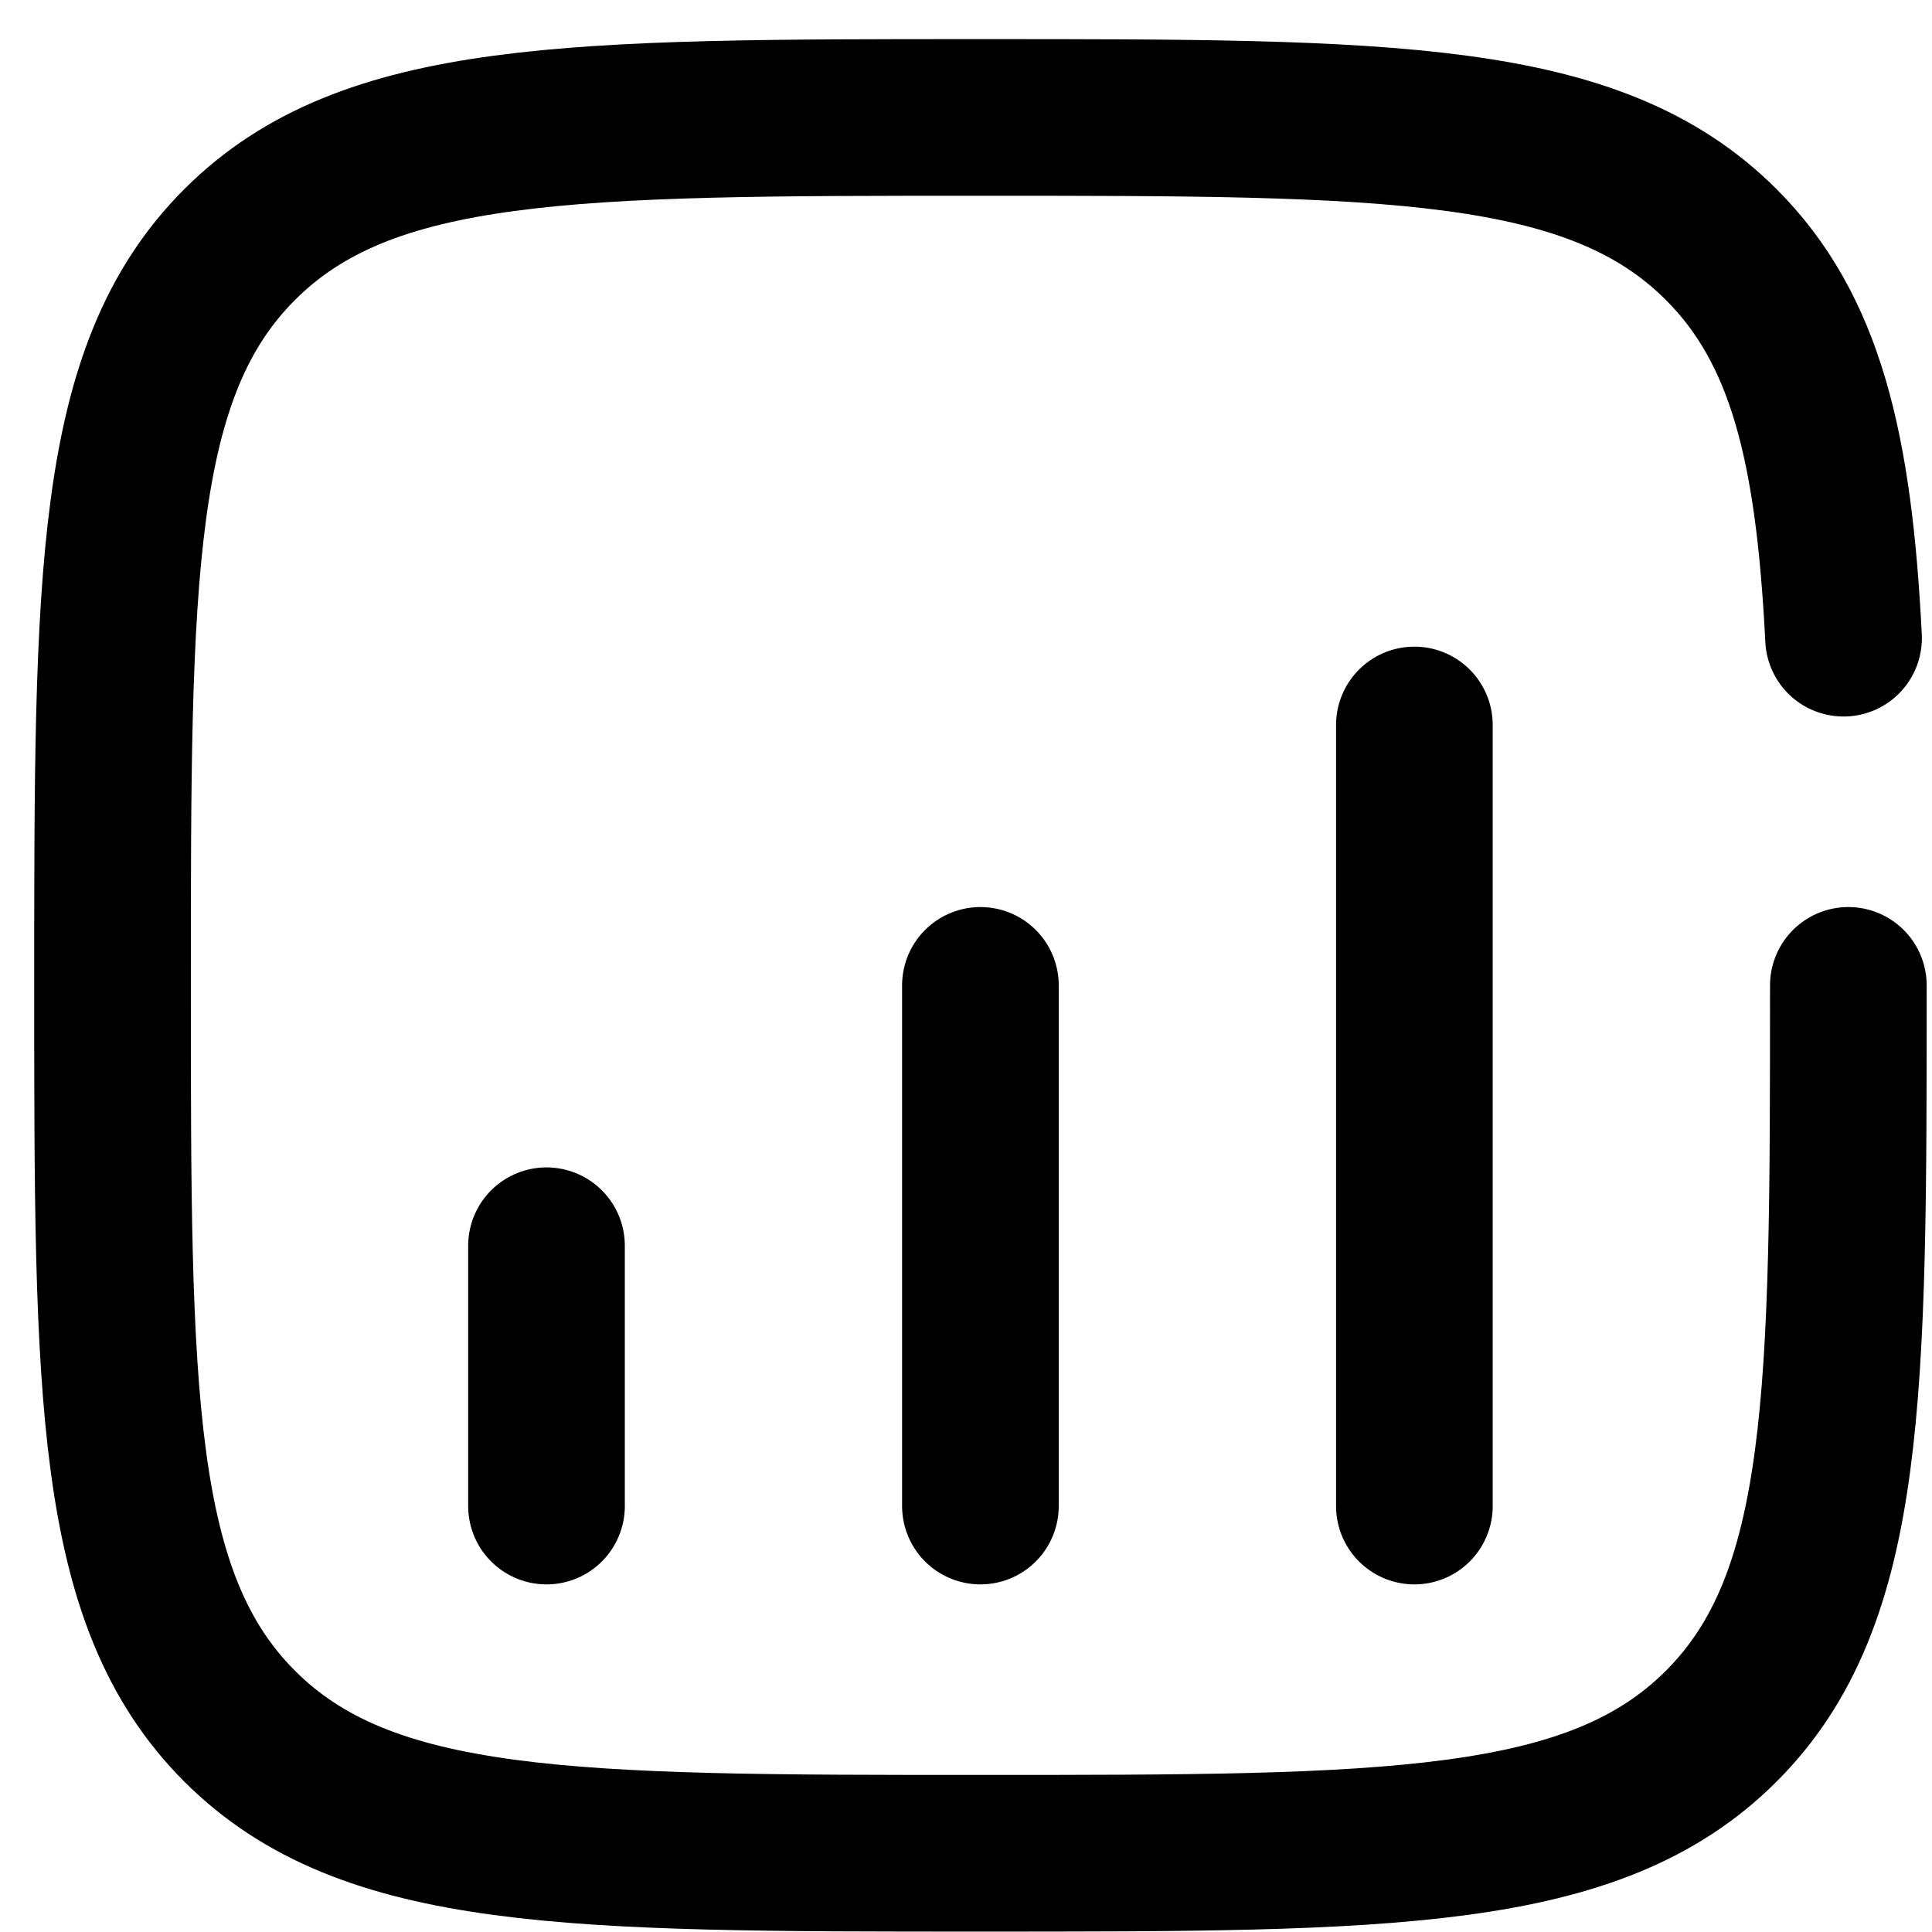 <svg width="37" height="37" viewBox="0 0 37 37" fill="none" xmlns="http://www.w3.org/2000/svg">
<path d="M10.466 28.843L10.466 23.857" stroke="black" stroke-width="3" stroke-linecap="round"/>
<path d="M18.776 28.843V18.871" stroke="black" stroke-width="3" stroke-linecap="round"/>
<path d="M27.087 28.843V13.884" stroke="black" stroke-width="3" stroke-linecap="round"/>
<path d="M35.398 18.871C35.398 26.706 35.398 30.623 32.964 33.058C30.529 35.492 26.612 35.492 18.776 35.492C10.941 35.492 7.024 35.492 4.589 33.058C2.155 30.623 2.155 26.706 2.155 18.871C2.155 11.035 2.155 7.118 4.589 4.684C7.024 2.249 10.941 2.249 18.776 2.249C26.612 2.249 30.529 2.249 32.964 4.684C34.582 6.302 35.124 8.576 35.306 12.222" stroke="black" stroke-width="3" stroke-linecap="round"/>
</svg>
